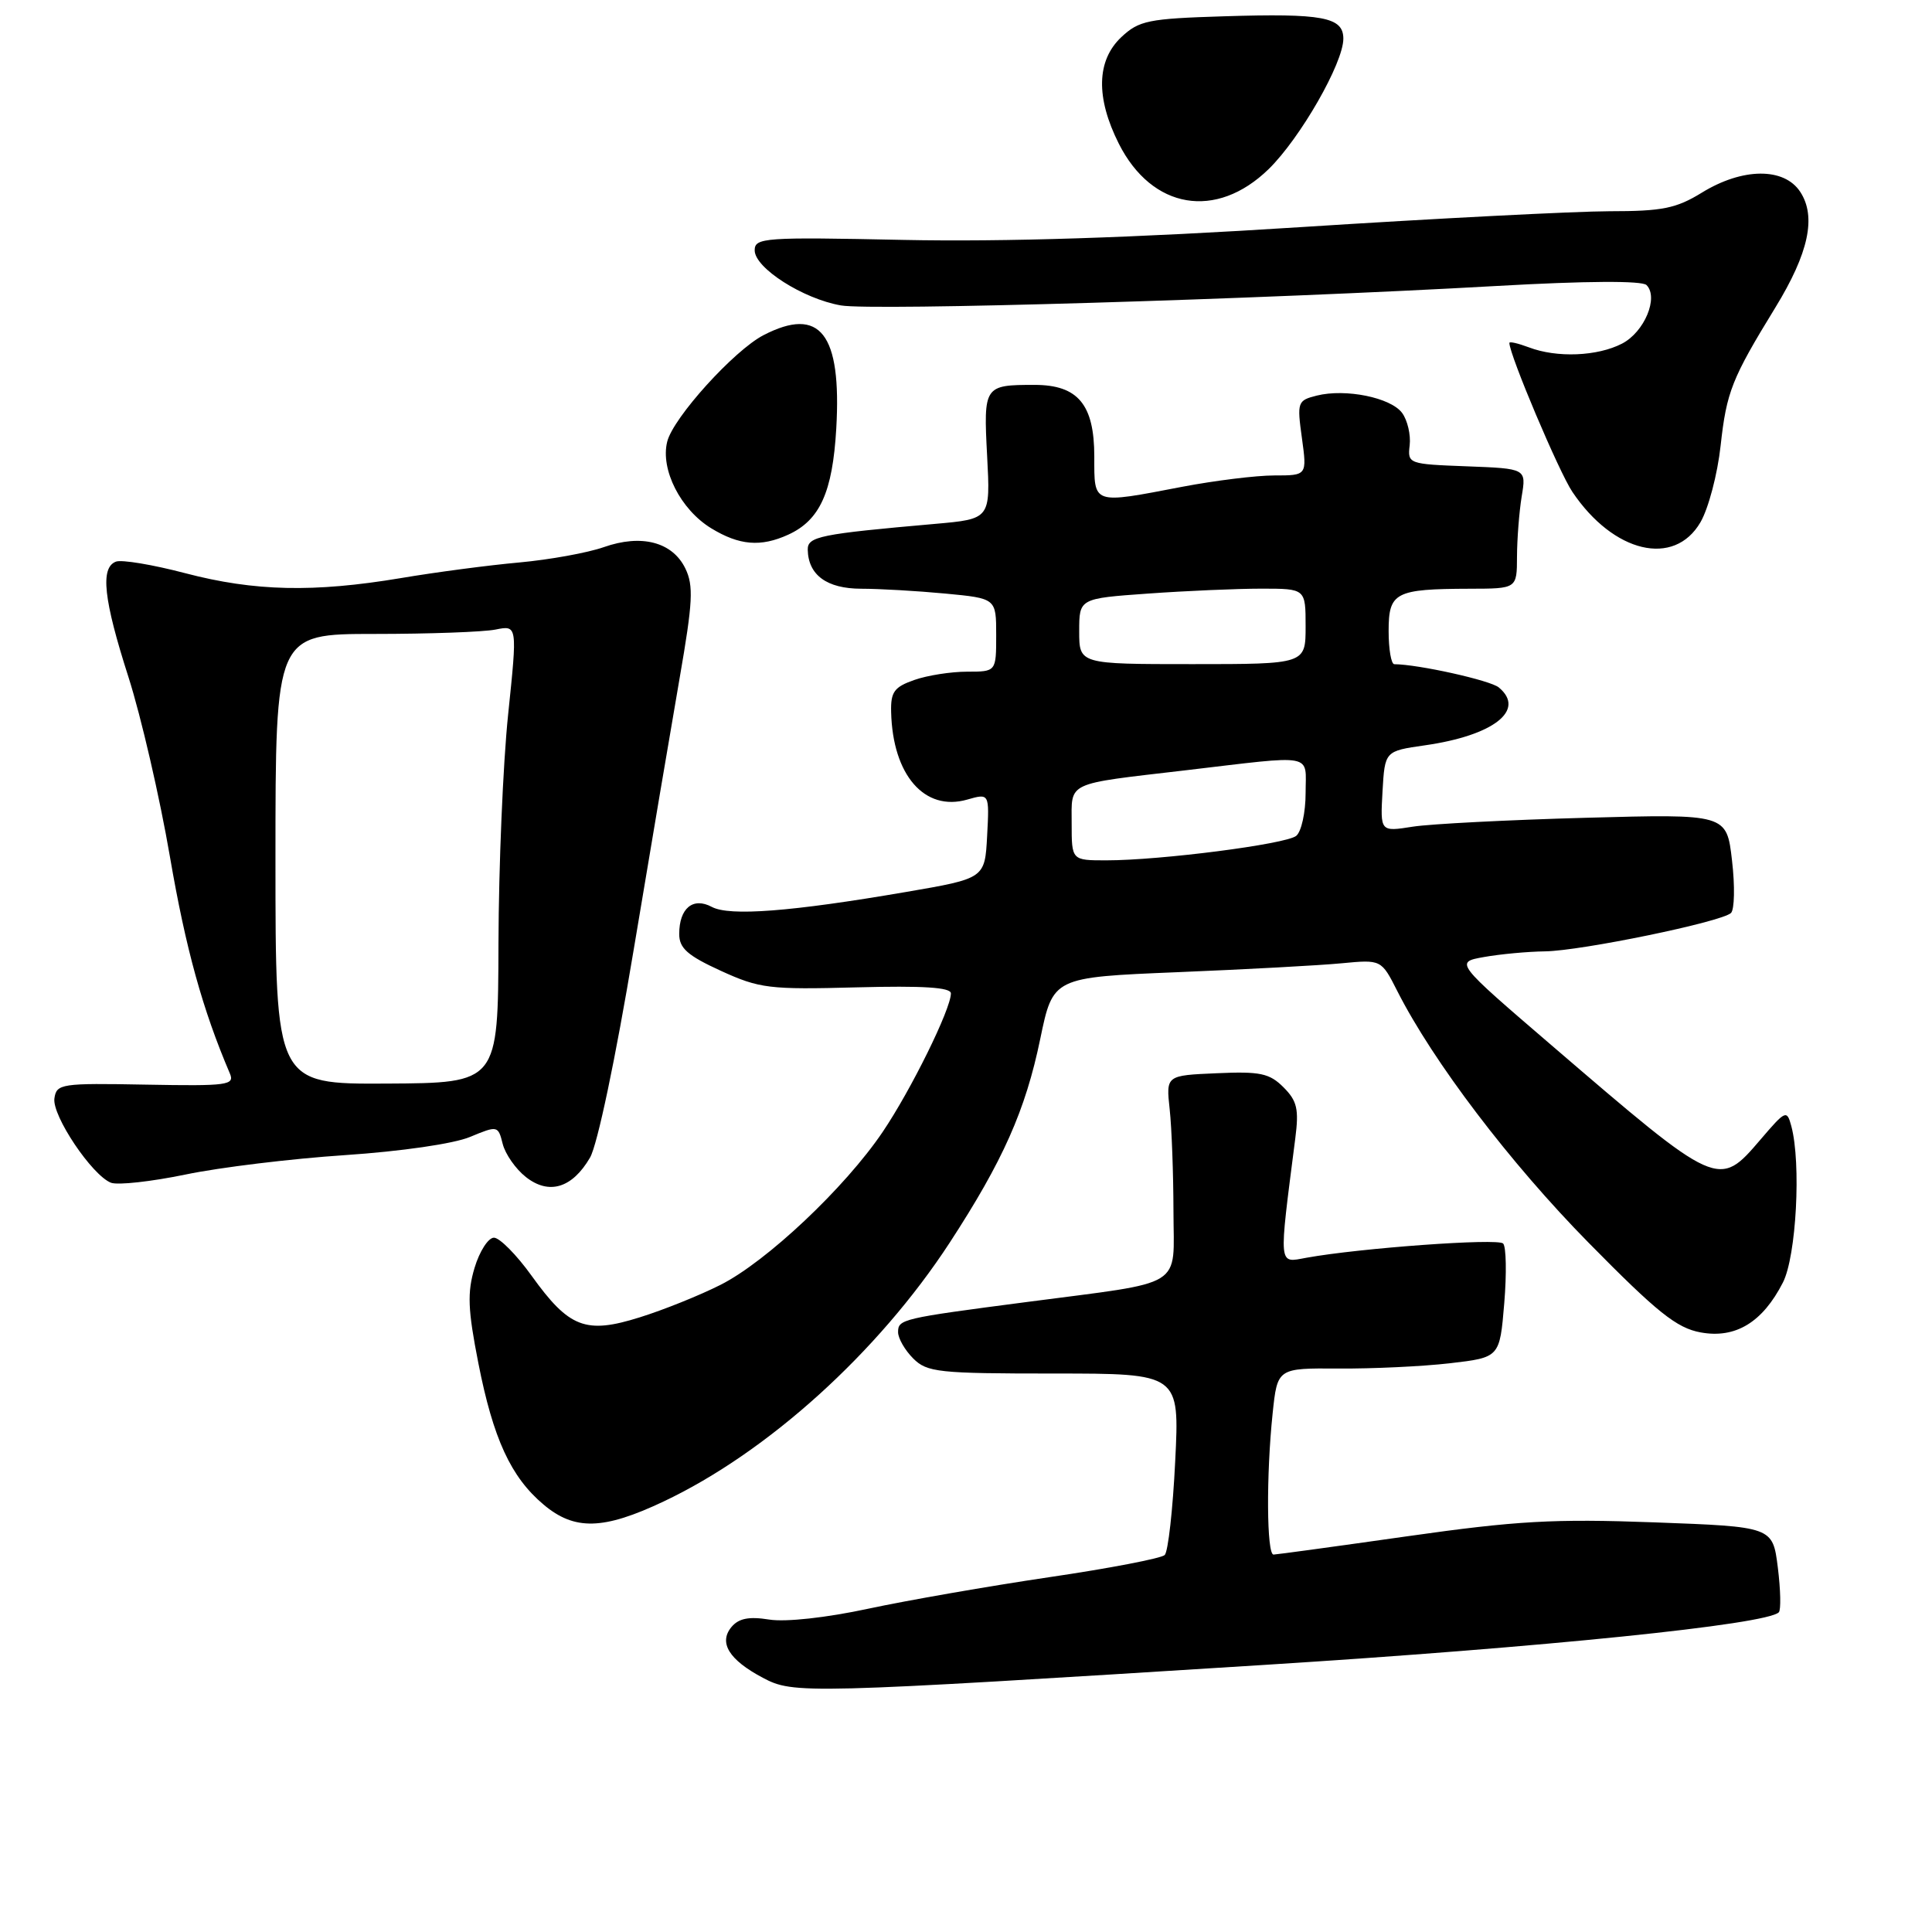 <?xml version="1.0" encoding="UTF-8" standalone="no"?>
<!DOCTYPE svg PUBLIC "-//W3C//DTD SVG 1.1//EN" "http://www.w3.org/Graphics/SVG/1.1/DTD/svg11.dtd" >
<svg xmlns="http://www.w3.org/2000/svg" xmlns:xlink="http://www.w3.org/1999/xlink" version="1.1" viewBox="0 0 256 256">
 <g >
 <path fill="currentColor"
d=" M 167.50 220.61 C 204.56 218.28 234.07 215.26 235.70 213.64 C 236.00 213.34 235.94 210.66 235.57 207.69 C 234.89 202.30 234.89 202.30 219.20 201.72 C 205.85 201.23 200.96 201.51 186.50 203.56 C 177.15 204.89 169.16 205.98 168.75 205.99 C 167.84 206.00 167.77 195.50 168.63 187.29 C 169.26 181.28 169.26 181.28 177.38 181.34 C 181.84 181.37 188.47 181.06 192.11 180.64 C 198.72 179.87 198.72 179.87 199.32 172.70 C 199.65 168.75 199.58 165.18 199.17 164.77 C 198.45 164.05 180.23 165.37 173.10 166.66 C 169.35 167.34 169.42 168.11 171.63 150.86 C 172.13 146.97 171.88 145.88 170.07 144.07 C 168.21 142.21 166.97 141.95 161.21 142.21 C 154.50 142.50 154.50 142.50 154.99 147.00 C 155.26 149.47 155.48 155.53 155.49 160.46 C 155.50 170.87 157.34 169.73 136.00 172.53 C 119.46 174.69 119.00 174.80 119.00 176.52 C 119.00 177.33 119.90 178.90 121.00 180.00 C 122.84 181.84 124.33 182.00 139.65 182.00 C 156.30 182.00 156.30 182.00 155.72 193.62 C 155.41 200.02 154.78 205.61 154.33 206.05 C 153.87 206.49 146.97 207.82 139.00 208.99 C 131.03 210.17 120.25 212.05 115.06 213.16 C 109.49 214.36 104.09 214.95 101.92 214.60 C 99.24 214.17 97.88 214.44 96.92 215.59 C 95.20 217.67 96.60 219.94 101.07 222.31 C 105.16 224.48 106.38 224.45 167.50 220.61 Z  M 87.94 198.95 C 101.72 192.43 116.34 179.21 125.82 164.69 C 132.89 153.84 135.88 147.14 137.84 137.65 C 139.53 129.50 139.53 129.50 156.01 128.82 C 165.08 128.45 174.87 127.92 177.77 127.64 C 183.03 127.14 183.03 127.14 185.15 131.32 C 189.88 140.66 200.11 154.12 210.50 164.67 C 219.59 173.91 222.17 175.97 225.34 176.55 C 229.96 177.40 233.55 175.22 236.25 169.93 C 238.02 166.45 238.68 154.15 237.36 149.22 C 236.77 147.03 236.61 147.10 233.30 150.97 C 227.70 157.51 227.74 157.53 205.58 138.50 C 192.77 127.50 192.77 127.50 196.64 126.81 C 198.76 126.43 202.40 126.09 204.72 126.06 C 209.54 125.99 228.06 122.17 229.36 120.98 C 229.83 120.54 229.90 117.41 229.50 114.01 C 228.79 107.85 228.79 107.85 210.14 108.36 C 199.89 108.64 189.56 109.17 187.19 109.54 C 182.89 110.22 182.89 110.22 183.19 104.87 C 183.50 99.52 183.50 99.52 188.80 98.76 C 197.92 97.46 202.22 94.09 198.60 91.09 C 197.48 90.15 187.93 88.03 184.75 88.01 C 184.34 88.00 184.00 86.03 184.00 83.62 C 184.00 78.48 184.85 78.04 194.75 78.01 C 201.00 78.00 201.00 78.00 201.01 73.75 C 201.02 71.41 201.30 67.83 201.63 65.79 C 202.25 62.09 202.25 62.09 194.37 61.79 C 186.63 61.50 186.50 61.46 186.79 59.00 C 186.95 57.62 186.50 55.69 185.79 54.72 C 184.29 52.68 178.30 51.46 174.47 52.42 C 171.93 53.06 171.85 53.28 172.51 58.04 C 173.19 63.00 173.19 63.00 168.84 63.00 C 166.45 63.00 160.97 63.68 156.66 64.50 C 144.66 66.80 145.00 66.91 145.00 60.50 C 145.00 53.60 142.84 51.00 137.08 51.00 C 130.40 51.00 130.31 51.12 130.80 60.42 C 131.24 68.77 131.24 68.77 123.87 69.42 C 108.64 70.76 107.00 71.09 107.03 72.84 C 107.10 76.20 109.56 78.00 114.11 78.01 C 116.52 78.01 121.54 78.30 125.25 78.65 C 132.00 79.29 132.00 79.29 132.00 84.14 C 132.00 89.00 132.00 89.00 128.15 89.00 C 126.03 89.00 122.88 89.49 121.15 90.10 C 118.49 91.03 118.01 91.68 118.08 94.35 C 118.28 102.70 122.51 107.57 128.16 105.95 C 131.10 105.11 131.10 105.11 130.80 110.76 C 130.50 116.40 130.50 116.40 120.00 118.20 C 104.84 120.80 96.67 121.43 94.32 120.17 C 91.82 118.83 90.00 120.35 90.00 123.76 C 90.00 125.64 91.10 126.62 95.52 128.64 C 100.65 130.98 101.91 131.14 113.52 130.83 C 122.32 130.60 126.00 130.83 126.00 131.63 C 126.00 133.71 120.71 144.44 116.95 150.00 C 111.96 157.38 101.58 167.17 95.47 170.25 C 92.74 171.63 87.93 173.57 84.78 174.55 C 77.60 176.81 75.41 175.96 70.43 169.03 C 68.44 166.26 66.20 164.00 65.45 164.00 C 64.70 164.00 63.54 165.80 62.88 168.00 C 61.90 171.28 61.99 173.53 63.38 180.60 C 65.35 190.64 67.69 195.72 72.03 199.37 C 76.14 202.83 79.95 202.73 87.94 198.95 Z  M 78.18 153.39 C 79.16 151.71 81.57 140.23 83.94 126.00 C 86.19 112.53 88.95 96.21 90.07 89.76 C 91.80 79.79 91.92 77.60 90.81 75.32 C 89.10 71.81 84.99 70.74 80.00 72.50 C 77.87 73.25 72.84 74.16 68.81 74.53 C 64.79 74.89 57.73 75.82 53.12 76.60 C 41.56 78.53 33.73 78.36 24.54 75.95 C 20.24 74.82 16.10 74.13 15.36 74.42 C 13.26 75.22 13.72 79.43 17.03 89.74 C 18.69 94.94 21.17 105.65 22.52 113.54 C 24.62 125.75 26.85 133.79 30.45 142.22 C 31.13 143.79 30.20 143.92 19.34 143.72 C 8.10 143.51 7.49 143.60 7.21 145.54 C 6.88 147.83 12.20 155.75 14.71 156.72 C 15.60 157.06 20.05 156.57 24.59 155.63 C 29.13 154.68 38.64 153.53 45.71 153.06 C 53.16 152.56 60.14 151.55 62.28 150.65 C 65.94 149.13 66.00 149.14 66.61 151.57 C 66.95 152.92 68.33 154.90 69.68 155.96 C 72.74 158.37 75.82 157.44 78.18 153.39 Z  M 225.32 69.20 C 226.38 67.38 227.58 62.82 227.99 59.06 C 228.78 51.90 229.47 50.17 235.25 40.74 C 239.66 33.54 240.70 28.72 238.54 25.42 C 236.40 22.16 230.89 22.21 225.50 25.53 C 222.10 27.62 220.26 27.99 213.27 27.99 C 208.74 28.00 190.29 28.94 172.27 30.10 C 150.15 31.52 133.08 32.06 119.75 31.79 C 101.26 31.40 100.00 31.49 100.00 33.17 C 100.00 35.51 106.41 39.60 111.43 40.47 C 115.59 41.20 166.68 39.68 198.36 37.89 C 210.17 37.22 217.58 37.18 218.17 37.77 C 219.81 39.41 217.89 44.00 214.93 45.53 C 211.67 47.22 206.28 47.44 202.57 46.02 C 201.15 45.49 200.00 45.22 200.00 45.44 C 200.00 47.00 206.58 62.56 208.35 65.18 C 213.80 73.28 221.84 75.18 225.32 69.20 Z  M 104.44 70.85 C 108.64 68.93 110.32 65.23 110.81 56.78 C 111.53 44.20 108.68 40.53 101.17 44.41 C 97.27 46.43 89.20 55.34 88.41 58.52 C 87.48 62.21 90.19 67.53 94.24 70.00 C 97.96 72.27 100.80 72.51 104.44 70.85 Z  M 168.11 22.40 C 172.30 18.30 178.00 8.35 178.00 5.13 C 178.00 2.26 175.28 1.75 162.15 2.16 C 152.14 2.47 150.93 2.72 148.58 4.92 C 145.29 8.02 145.18 12.94 148.25 19.04 C 152.64 27.74 161.16 29.18 168.11 22.40 Z  M 142.00 109.11 C 142.00 103.52 141.09 103.94 157.00 102.08 C 174.49 100.02 173.00 99.74 173.00 105.08 C 173.00 107.65 172.44 110.21 171.75 110.76 C 170.37 111.86 153.79 114.00 146.58 114.00 C 142.00 114.00 142.00 114.00 142.00 109.11 Z  M 143.00 83.65 C 143.00 79.30 143.00 79.30 152.15 78.65 C 157.19 78.29 163.94 78.00 167.15 78.00 C 173.00 78.00 173.00 78.00 173.00 83.00 C 173.00 88.00 173.00 88.00 158.00 88.00 C 143.00 88.00 143.00 88.00 143.00 83.65 Z  M 36.50 113.83 C 36.50 84.00 36.50 84.00 49.62 84.00 C 56.84 84.00 64.06 83.74 65.66 83.42 C 68.56 82.84 68.56 82.84 67.33 94.67 C 66.65 101.18 66.08 114.83 66.05 125.00 C 66.00 143.50 66.00 143.50 51.25 143.58 C 36.50 143.66 36.50 143.66 36.50 113.83 Z "/>
</g>
</svg>